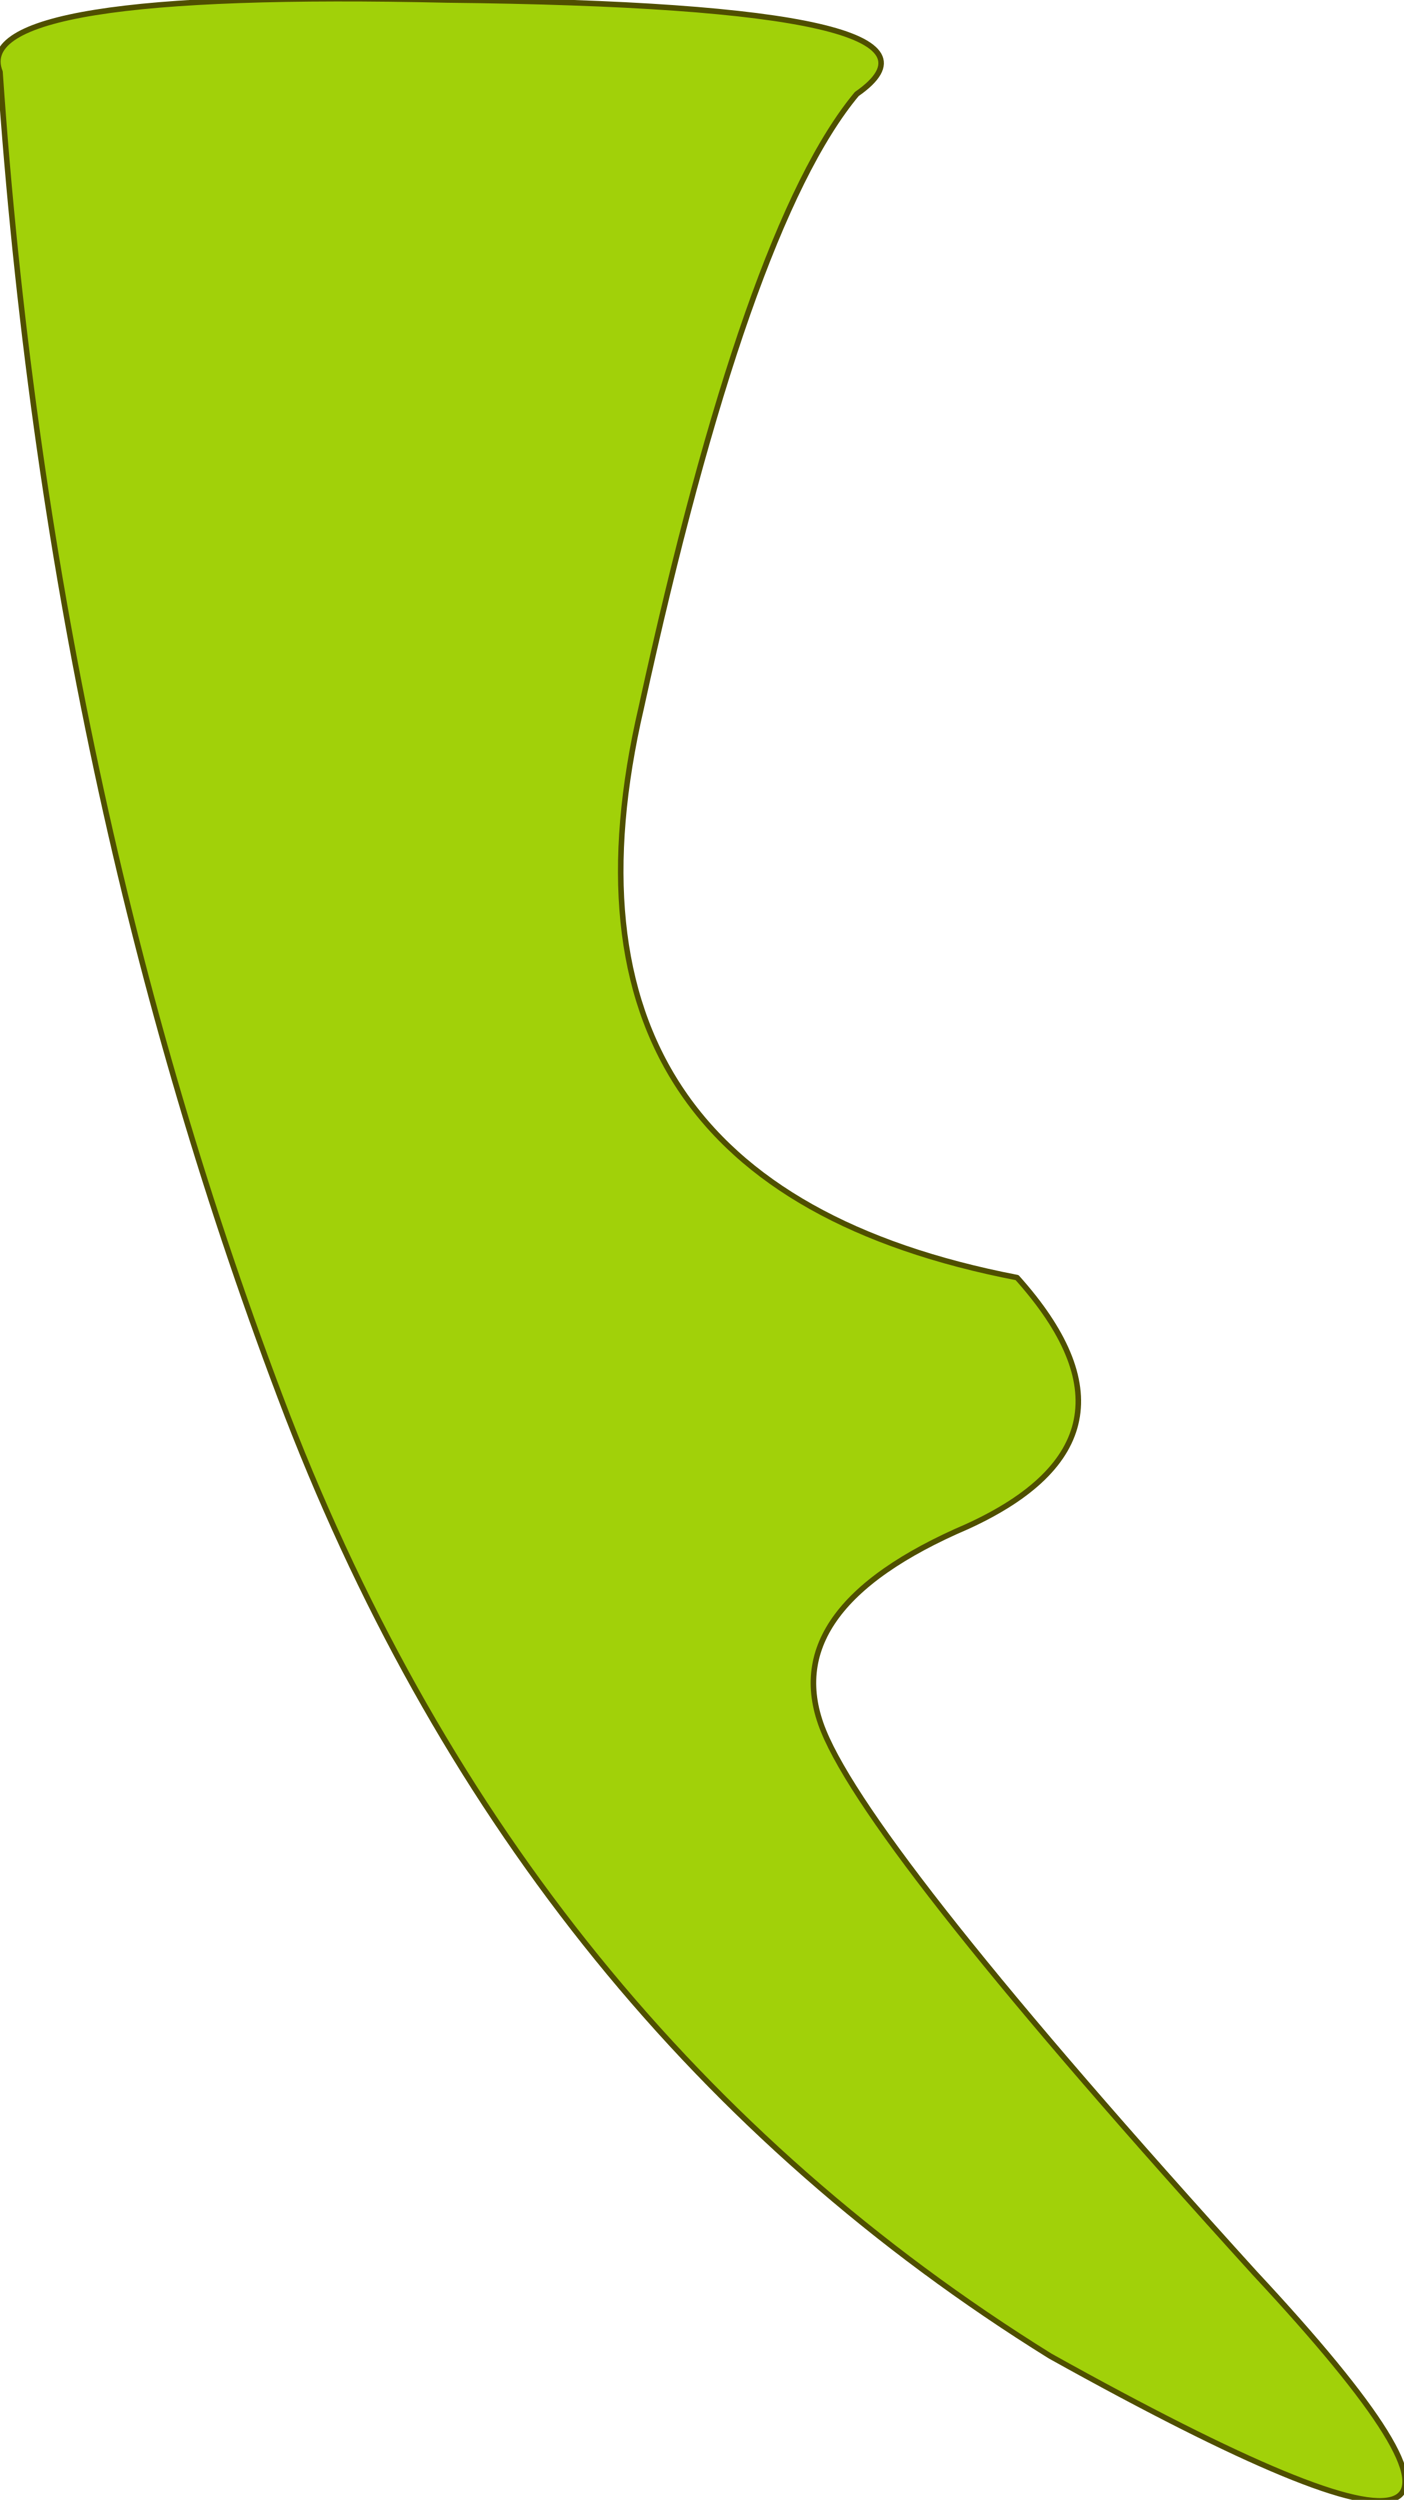 <?xml version="1.0" encoding="UTF-8" standalone="no"?>
<svg xmlns:xlink="http://www.w3.org/1999/xlink" height="22.6px" width="12.7px" xmlns="http://www.w3.org/2000/svg">
  <g transform="matrix(1.0, 0.0, 0.0, 1.0, 3.7, -0.1)">
    <path d="M0.35 0.1 Q5.2 0.15 4.05 0.95 3.05 2.15 2.1 6.5 1.1 10.8 5.5 11.65 6.8 13.1 5.05 13.9 3.3 14.65 3.75 15.75 4.2 16.85 7.65 20.65 11.1 24.35 5.8 21.4 1.05 18.45 -1.1 12.9 -3.25 7.3 -3.7 0.75 -4.0 0.0 0.35 0.1" fill="#a1d109" fill-rule="evenodd" stroke="none"/>
    <path d="M0.35 0.1 Q-4.0 0.0 -3.7 0.75 -3.25 7.3 -1.1 12.9 1.05 18.45 5.8 21.4 11.1 24.35 7.65 20.65 4.2 16.85 3.75 15.75 3.3 14.65 5.05 13.9 6.8 13.1 5.5 11.65 1.1 10.8 2.1 6.5 3.05 2.15 4.05 0.95 5.2 0.15 0.35 0.1 Z" fill="none" stroke="#4f4f00" stroke-linecap="round" stroke-linejoin="round" stroke-width="0.05"/>
  </g>
</svg>
